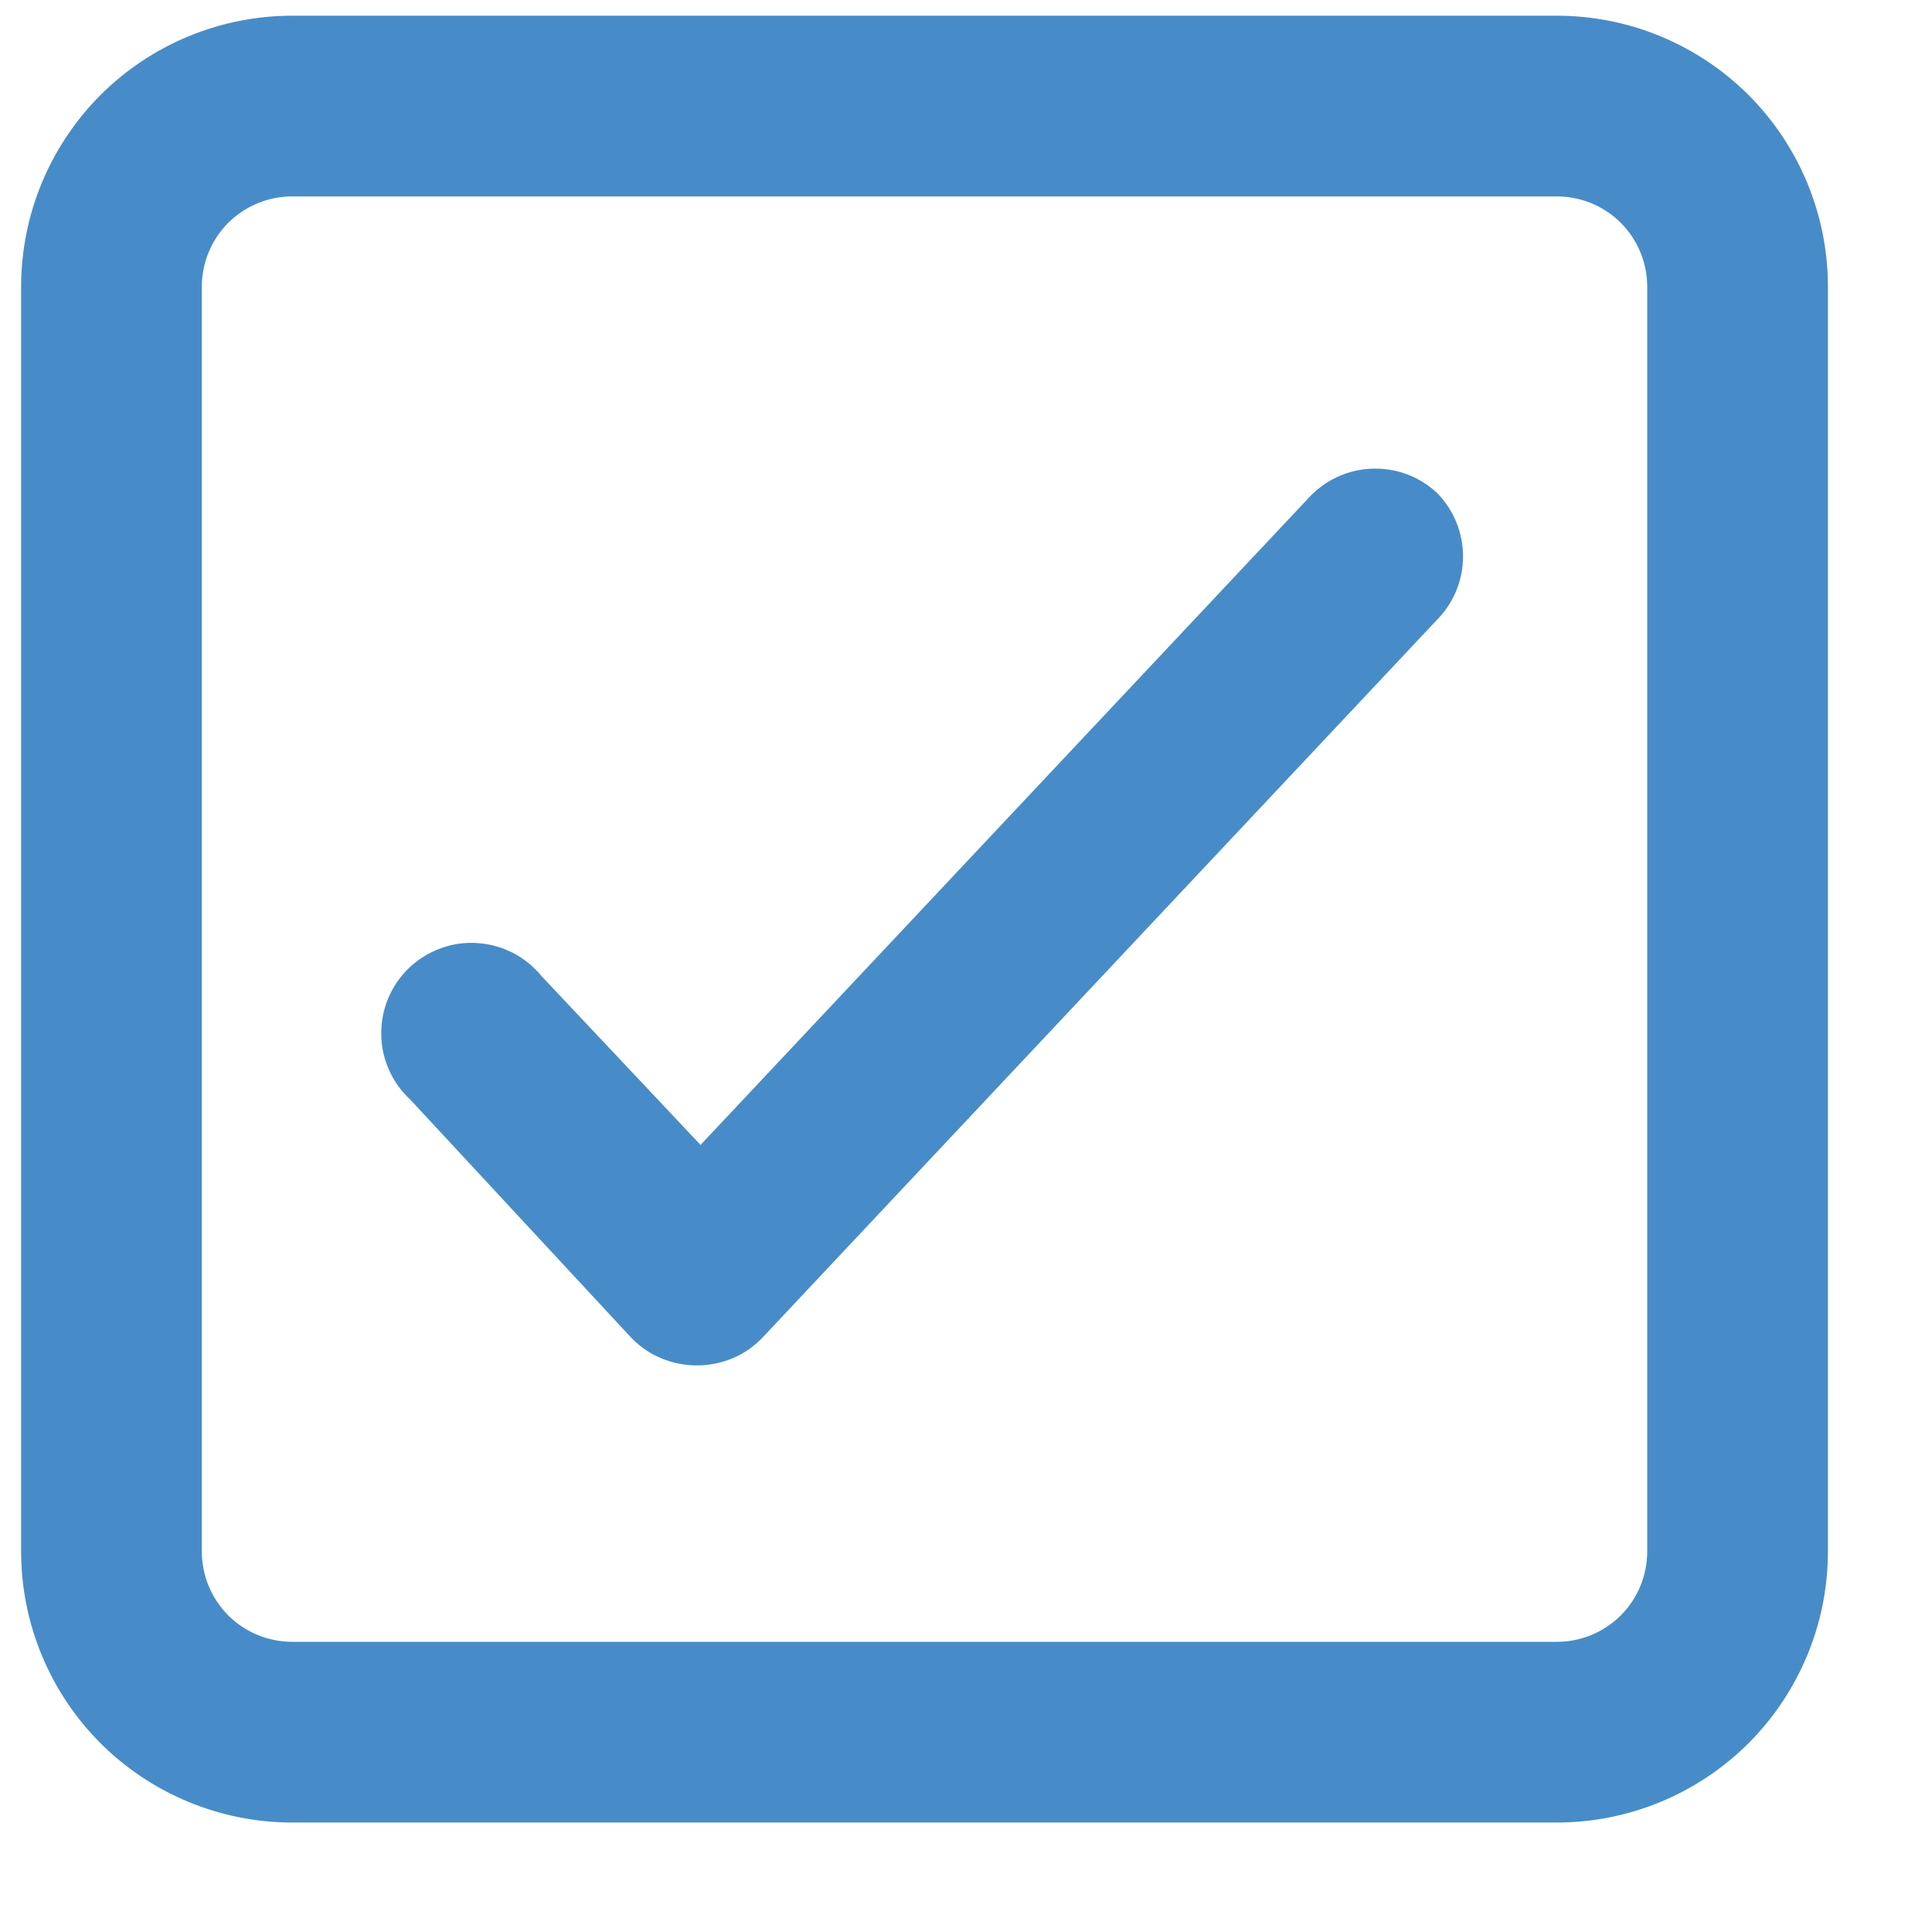 <svg width="15" height="15" viewBox="0 0 15 15" fill="none" xmlns="http://www.w3.org/2000/svg">
<path d="M12.088 0.122H2.268C1.71 0.122 1.175 0.344 0.78 0.738C0.386 1.133 0.164 1.668 0.164 2.226V12.046C0.164 12.604 0.386 13.139 0.78 13.534C1.175 13.928 1.71 14.15 2.268 14.15H12.088C12.646 14.15 13.181 13.928 13.576 13.534C13.97 13.139 14.192 12.604 14.192 12.046V2.226C14.192 1.668 13.97 1.133 13.576 0.738C13.181 0.344 12.646 0.122 12.088 0.122ZM12.789 12.046C12.789 12.232 12.715 12.41 12.584 12.542C12.452 12.673 12.274 12.747 12.088 12.747H2.268C2.082 12.747 1.904 12.673 1.772 12.542C1.641 12.41 1.567 12.232 1.567 12.046V2.226C1.567 2.04 1.641 1.862 1.772 1.73C1.904 1.599 2.082 1.525 2.268 1.525H12.088C12.274 1.525 12.452 1.599 12.584 1.73C12.715 1.862 12.789 2.04 12.789 2.226V12.046ZM11.155 3.825C11.286 3.957 11.359 4.134 11.359 4.32C11.359 4.505 11.286 4.683 11.155 4.814L5.922 10.383C5.856 10.453 5.777 10.508 5.689 10.545C5.601 10.582 5.506 10.601 5.41 10.601C5.315 10.601 5.22 10.582 5.132 10.545C5.044 10.508 4.964 10.453 4.898 10.383L3.187 8.539C3.116 8.474 3.059 8.395 3.02 8.306C2.981 8.218 2.96 8.123 2.96 8.027C2.959 7.931 2.978 7.835 3.016 7.746C3.054 7.658 3.109 7.578 3.179 7.512C3.249 7.446 3.332 7.395 3.423 7.362C3.513 7.329 3.61 7.315 3.706 7.322C3.802 7.328 3.896 7.354 3.982 7.398C4.067 7.442 4.143 7.503 4.204 7.578L5.439 8.889L10.159 3.867C10.221 3.799 10.297 3.743 10.381 3.704C10.465 3.665 10.556 3.642 10.648 3.639C10.741 3.635 10.833 3.649 10.92 3.681C11.007 3.713 11.087 3.762 11.155 3.825Z" fill="#478CC8"/>
</svg>
